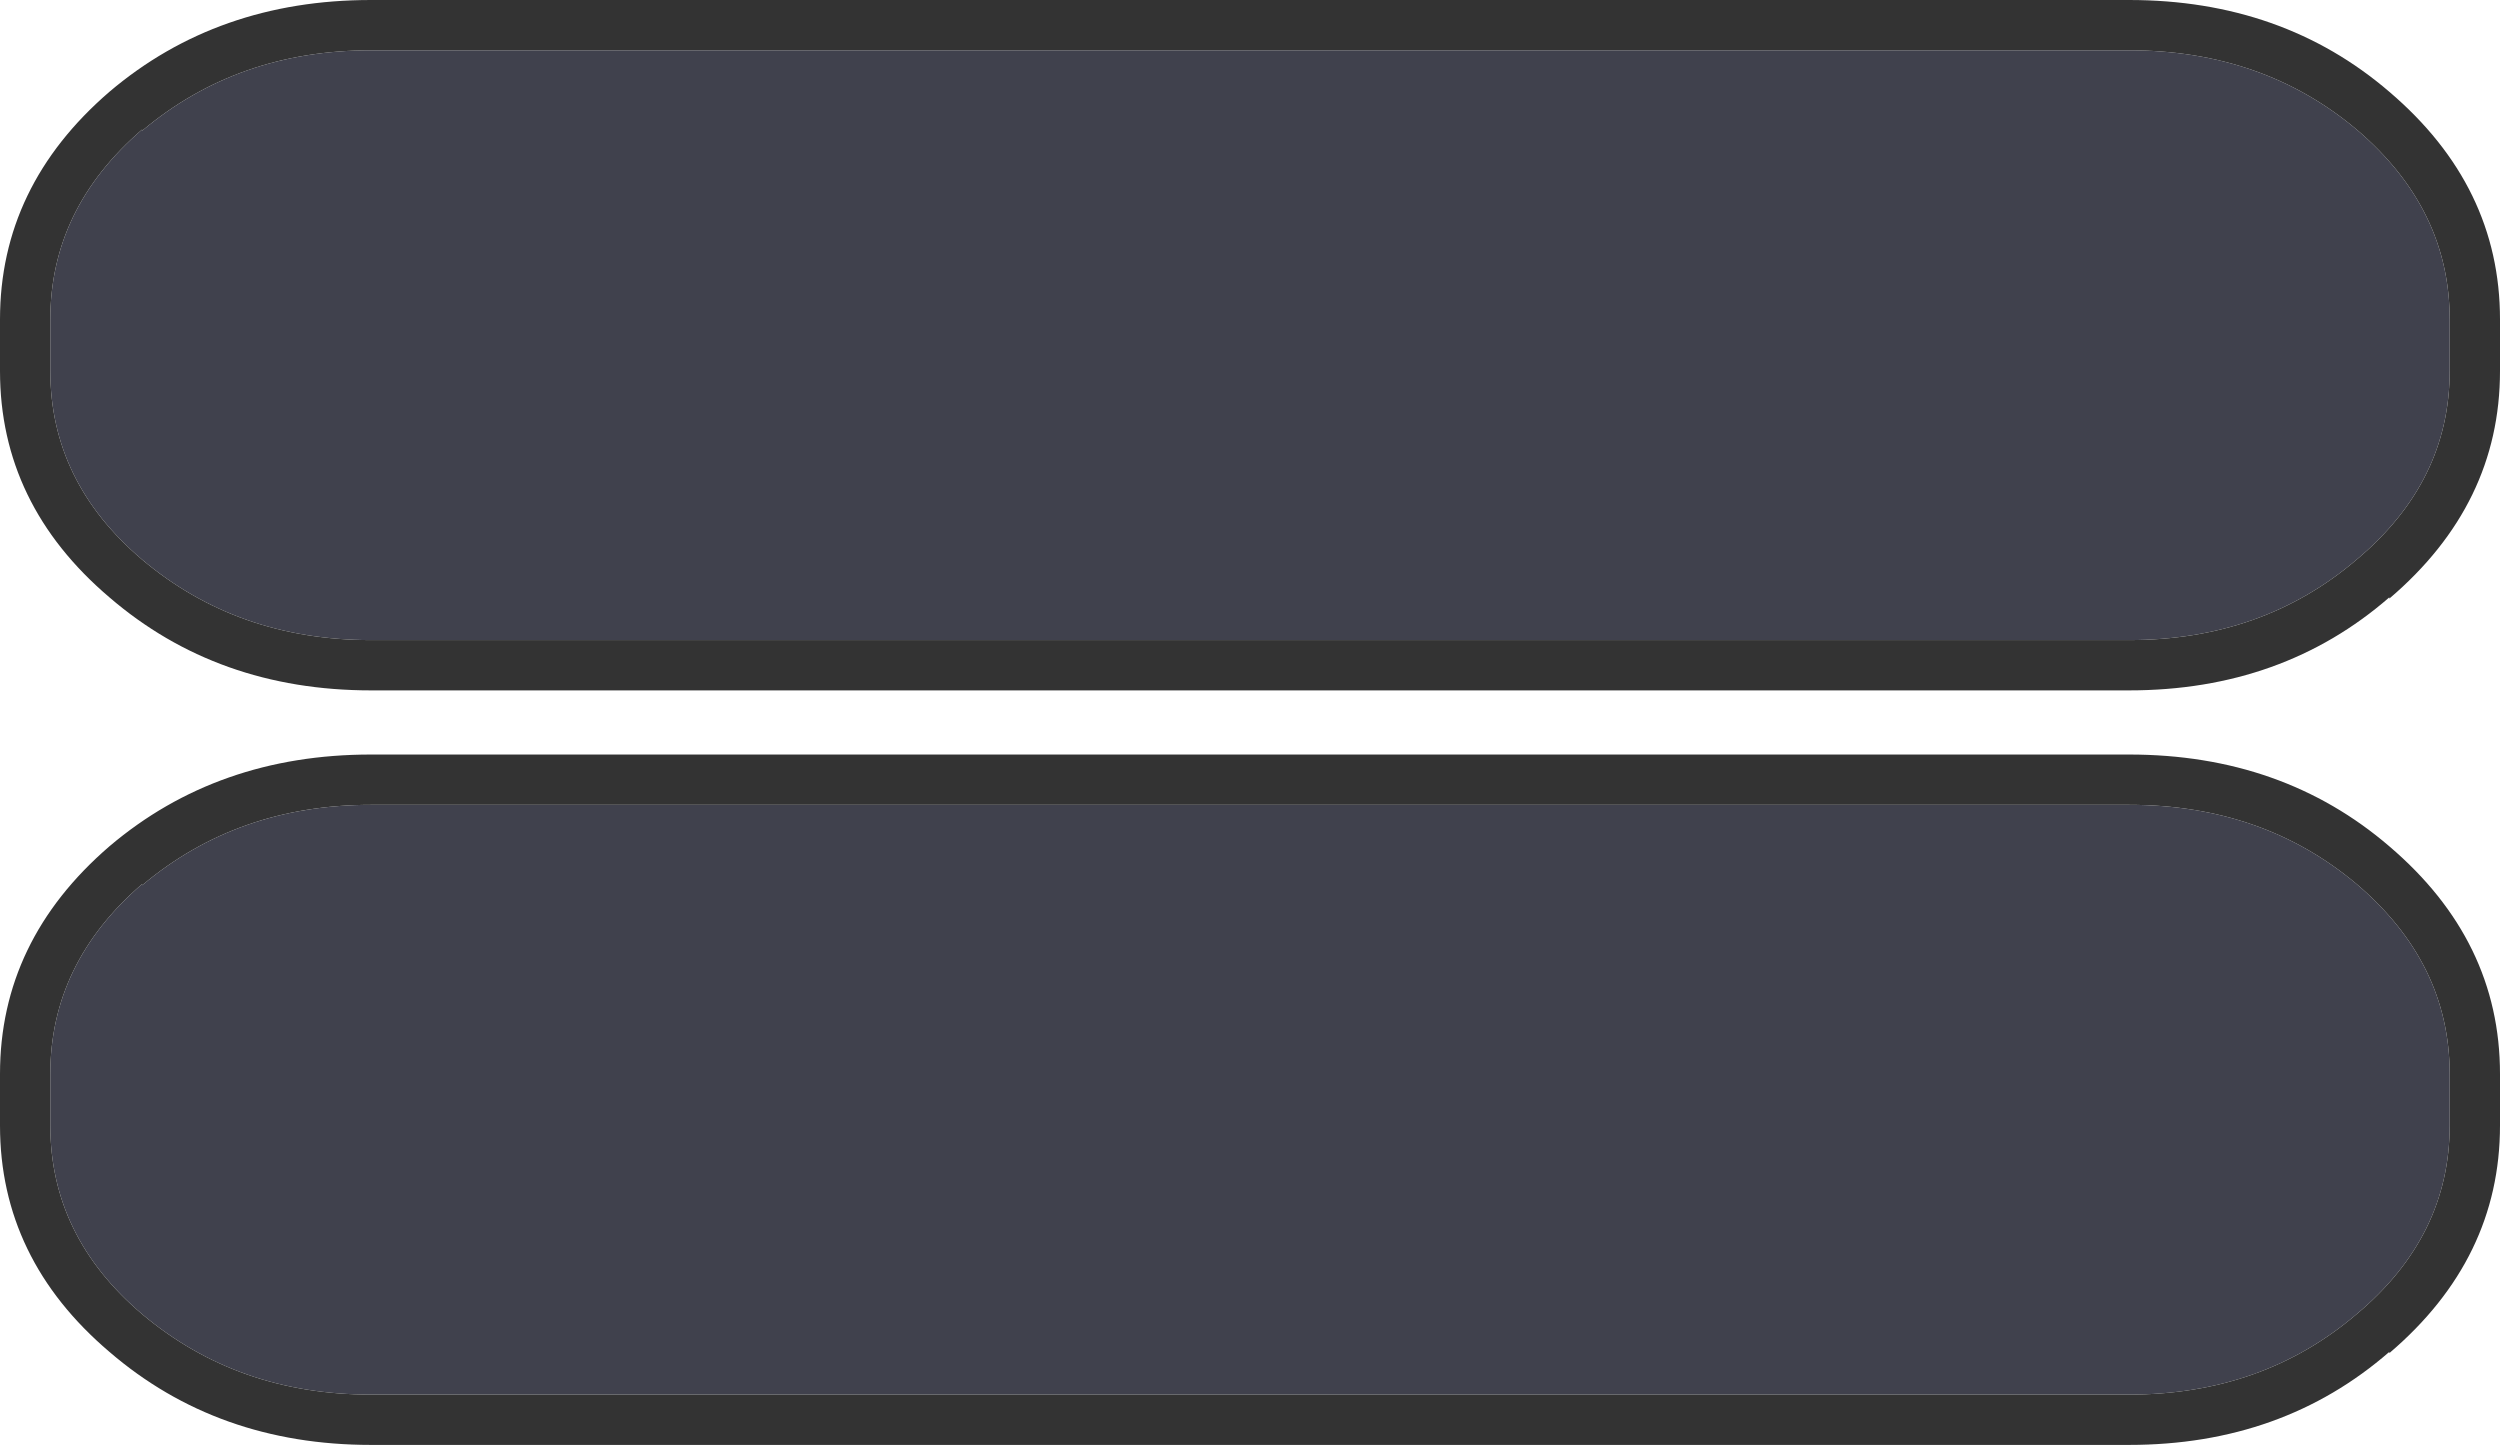 <?xml version="1.0" encoding="UTF-8" standalone="no"?>
<svg xmlns:ffdec="https://www.free-decompiler.com/flash" xmlns:xlink="http://www.w3.org/1999/xlink" ffdec:objectType="shape" height="57.45px" width="99.4px" xmlns="http://www.w3.org/2000/svg">
  <g transform="matrix(1.0, 0.0, 0.0, 1.0, -33.6, -522.35)">
    <path d="M48.35 554.35 L118.25 554.35 Q123.55 554.35 127.3 557.5 131.0 560.65 131.0 565.05 L131.0 567.1 Q131.0 571.5 127.3 574.6 123.55 577.8 118.25 577.8 L48.35 577.8 Q43.05 577.8 39.25 574.6 35.6 571.5 35.6 567.1 L35.6 565.05 Q35.6 560.65 39.25 557.5 L39.25 557.55 Q43.05 554.35 48.35 554.35" fill="#40414d" fill-rule="evenodd" stroke="none"/>
    <path d="M48.35 554.35 Q43.05 554.35 39.25 557.55 L39.25 557.5 Q35.6 560.65 35.6 565.05 L35.6 567.1 Q35.6 571.5 39.25 574.6 43.05 577.8 48.35 577.8 L118.25 577.8 Q123.55 577.8 127.3 574.6 131.0 571.5 131.0 567.1 L131.0 565.05 Q131.0 560.65 127.3 557.5 123.55 554.35 118.25 554.35 L48.35 554.35 M33.6 565.05 Q33.6 559.75 37.95 556.0 42.25 552.35 48.35 552.35 L118.25 552.35 Q124.35 552.35 128.6 556.0 133.0 559.75 133.0 565.05 L133.0 567.1 Q133.0 572.4 128.6 576.15 L128.6 576.1 Q124.35 579.8 118.25 579.8 L48.35 579.8 Q42.25 579.8 37.95 576.1 33.6 572.4 33.6 567.1 L33.6 565.05" fill="#333333" fill-rule="evenodd" stroke="none"/>
    <path d="M48.35 524.35 L118.25 524.35 Q123.55 524.35 127.3 527.5 131.0 530.65 131.0 535.05 L131.0 537.1 Q131.0 541.5 127.3 544.6 123.55 547.8 118.25 547.8 L48.35 547.8 Q43.05 547.8 39.25 544.6 35.6 541.5 35.6 537.1 L35.6 535.05 Q35.6 530.65 39.25 527.5 L39.25 527.55 Q43.05 524.35 48.35 524.35" fill="#40414d" fill-rule="evenodd" stroke="none"/>
    <path d="M48.35 524.35 Q43.05 524.35 39.25 527.55 L39.25 527.5 Q35.6 530.65 35.6 535.05 L35.6 537.1 Q35.6 541.5 39.25 544.6 43.05 547.8 48.35 547.8 L118.25 547.8 Q123.55 547.8 127.3 544.6 131.0 541.5 131.0 537.1 L131.0 535.05 Q131.0 530.65 127.3 527.5 123.55 524.35 118.25 524.35 L48.35 524.35 M33.6 535.05 Q33.6 529.75 37.95 526.0 42.25 522.35 48.35 522.35 L118.25 522.35 Q124.35 522.35 128.6 526.0 133.0 529.75 133.0 535.05 L133.0 537.1 Q133.0 542.4 128.6 546.15 L128.6 546.1 Q124.35 549.8 118.25 549.8 L48.35 549.8 Q42.25 549.8 37.95 546.1 33.6 542.4 33.6 537.1 L33.6 535.05" fill="#333333" fill-rule="evenodd" stroke="none"/>
  </g>
</svg>
